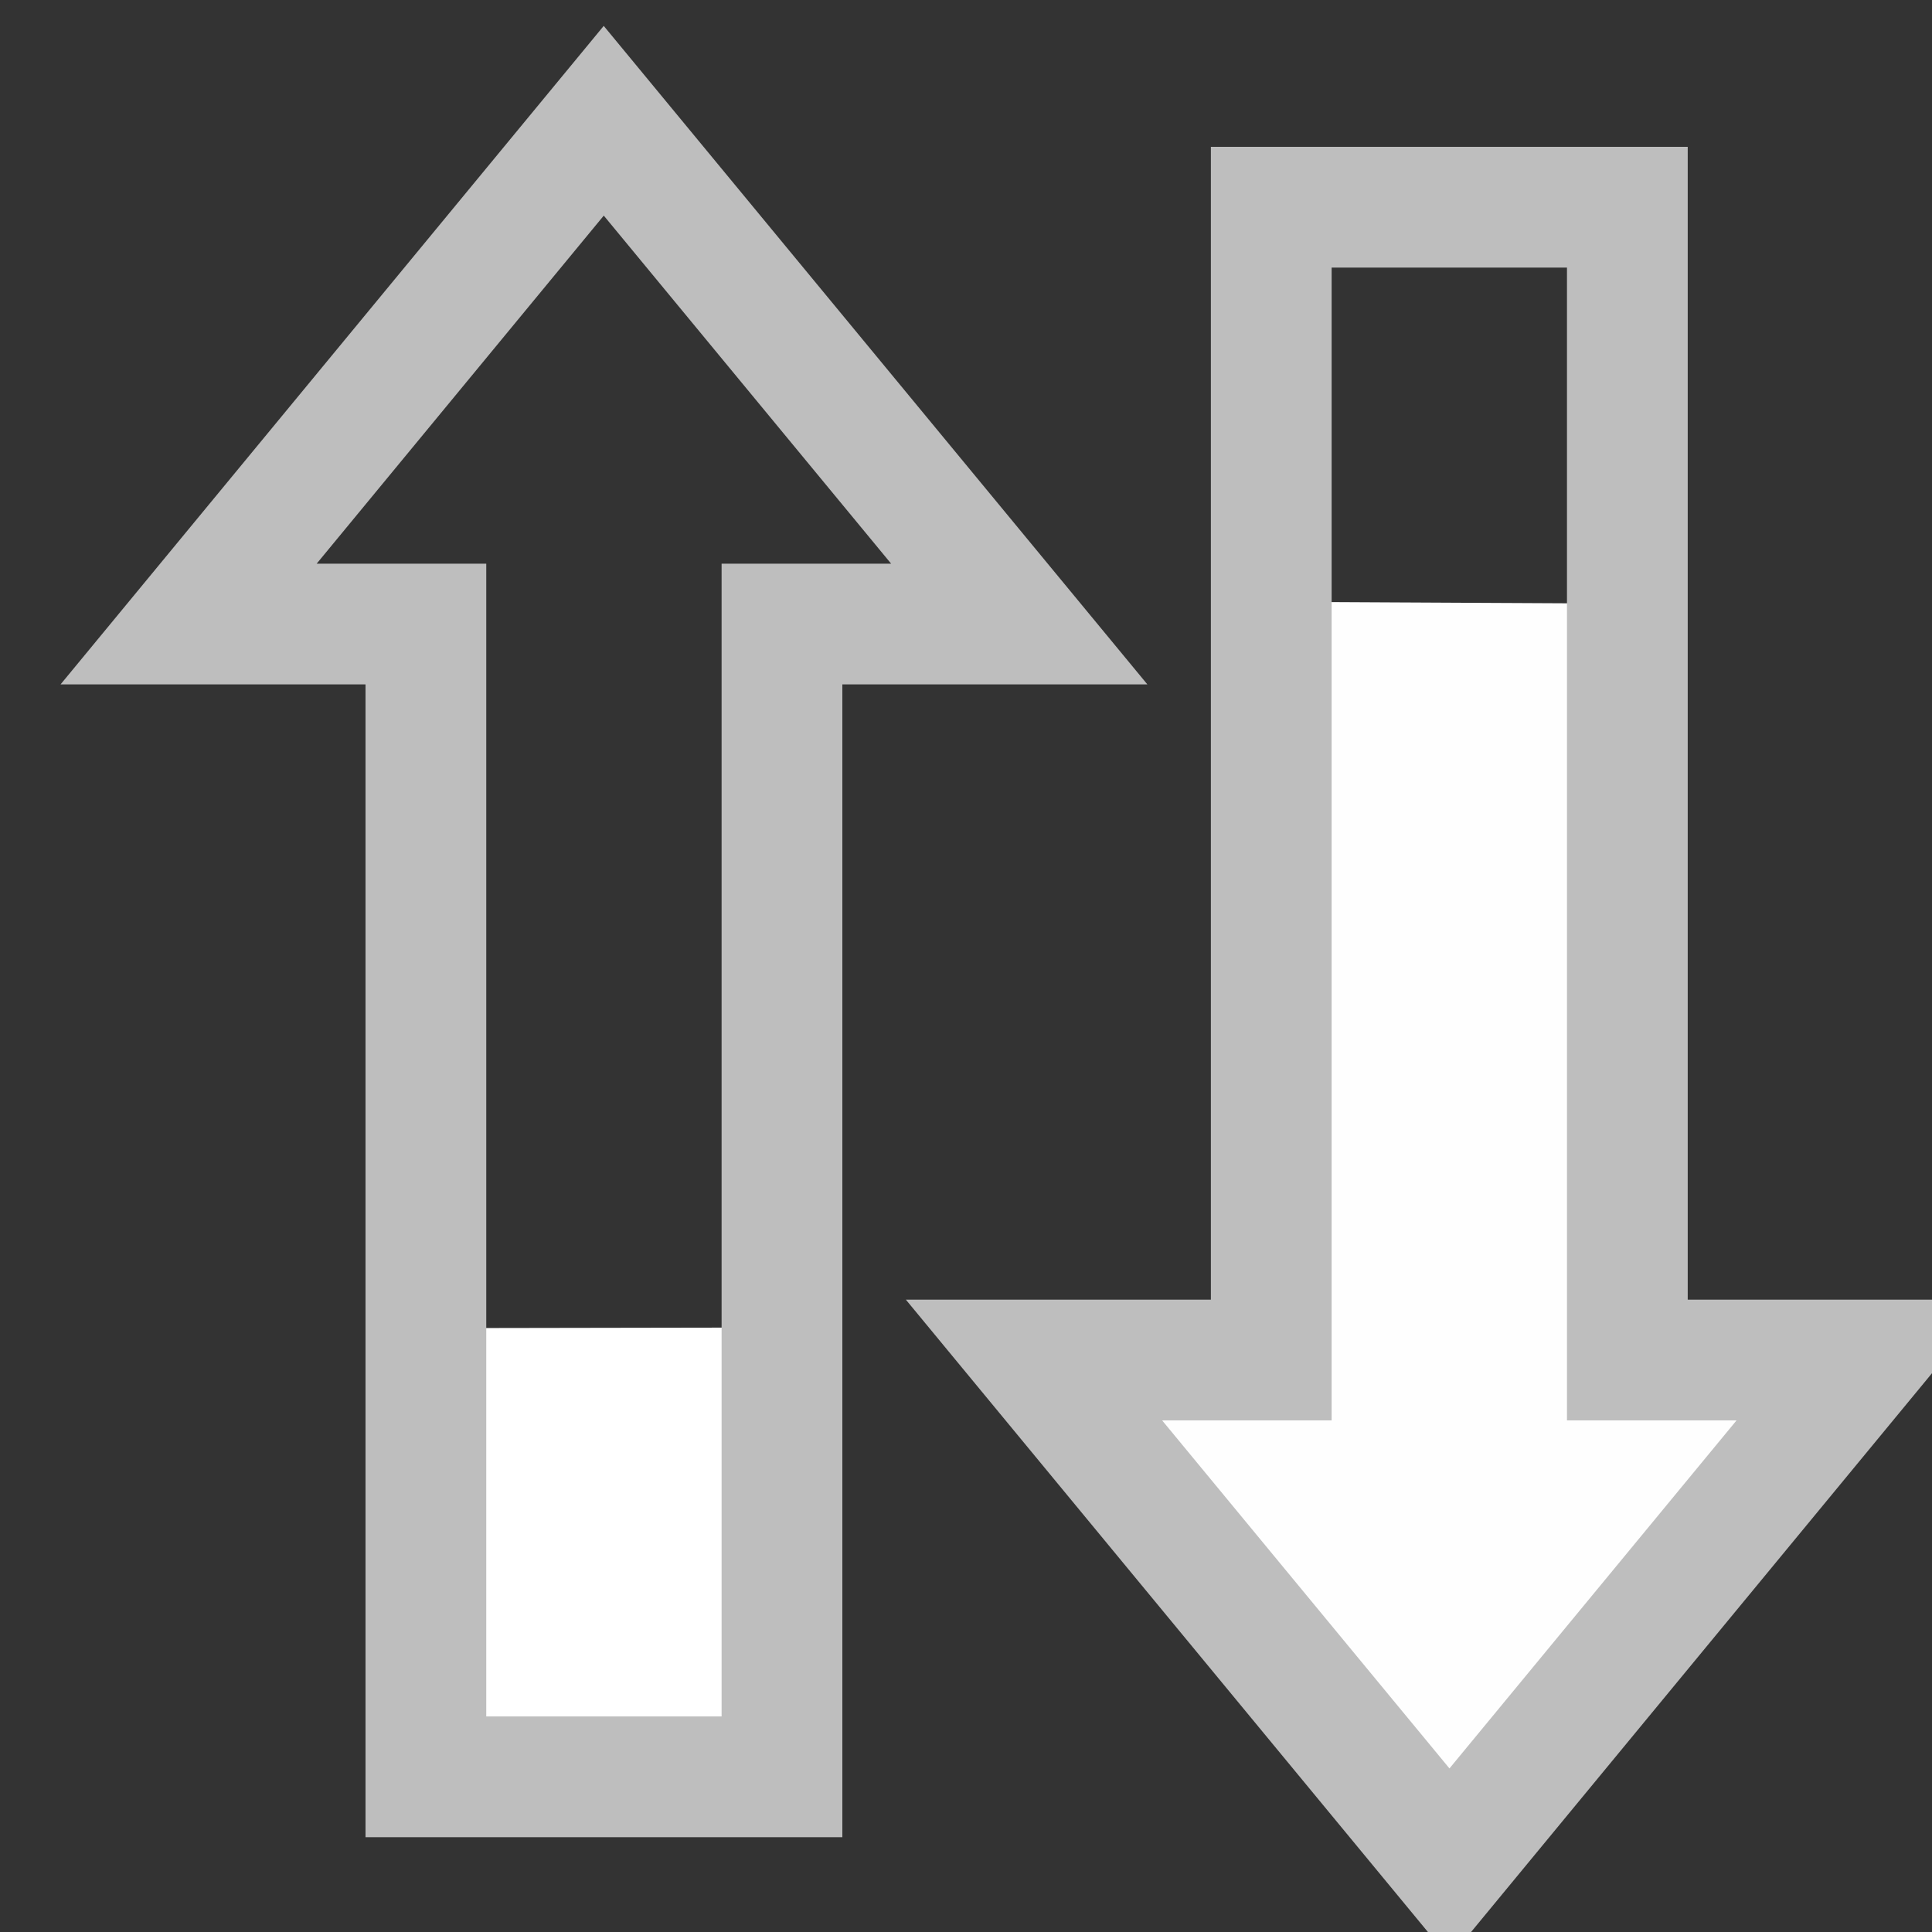 <?xml version="1.0" encoding="UTF-8" standalone="no"?>
<!-- Created with Inkscape (http://www.inkscape.org/) -->

<svg
   width="16"
   height="16"
   viewBox="0 0 16 16"
   version="1.1"
   id="SVGRoot"
   xml:space="preserve"
   xmlns="http://www.w3.org/2000/svg"
   xmlns:svg="http://www.w3.org/2000/svg"><rect x="0" y="0" width="16" height="16" fill="#333333" stroke="none"/><defs
     id="defs542" /><g
     id="layer1"
     transform="translate(-40,-60)"><g
       id="use2522"
       style="fill:#ffffff;fill-opacity:1;stroke:#bebebe;stroke-opacity:1"
       transform="translate(0,60)"><path
         style="fill:#ffffff;fill-opacity:1;stroke:none;stroke-opacity:1;paint-order:stroke markers fill;stop-color:#000000"
         d="m 46.476,14.714 h -2.948 v -3.715 l 2.948,-0.005 z"
         id="path67645" /><path
         id="path67647"
         style="fill:none;fill-opacity:1;stroke:#bebebe;stroke-opacity:1;paint-order:stroke markers fill;stop-color:#000000"
         d="m 45,1 -3.438,4.168 h 1.965 v 9.547 h 2.949 V 5.168 h 1.965 z" /></g><g
       id="use5591"
       transform="rotate(180,48.501,28.108)"
       style="fill:#fefefe;fill-opacity:1;stroke:#bebebe;stroke-opacity:1"><path
         style="fill:#fefefe;fill-opacity:1;stroke:none;paint-order:stroke markers fill;stop-color:#000000"
         d="M 46.474,-8.768 V -15.047 h 1.966 v 0 l -3.441,-4.167 -3.438,4.167 v 0 h 1.966 v 6.264 z"
         id="path67829" /><path
         id="path67831"
         style="fill:none;fill-opacity:1;stroke:#bebebe;stroke-opacity:1;paint-order:stroke markers fill;stop-color:#000000"
         d="m 46.474,-5.5 v -3.77 -5.777 h 1.965 l -3.441,-4.168 -3.438,4.168 h 1.965 v 5.764 3.783 z" /></g></g></svg>
